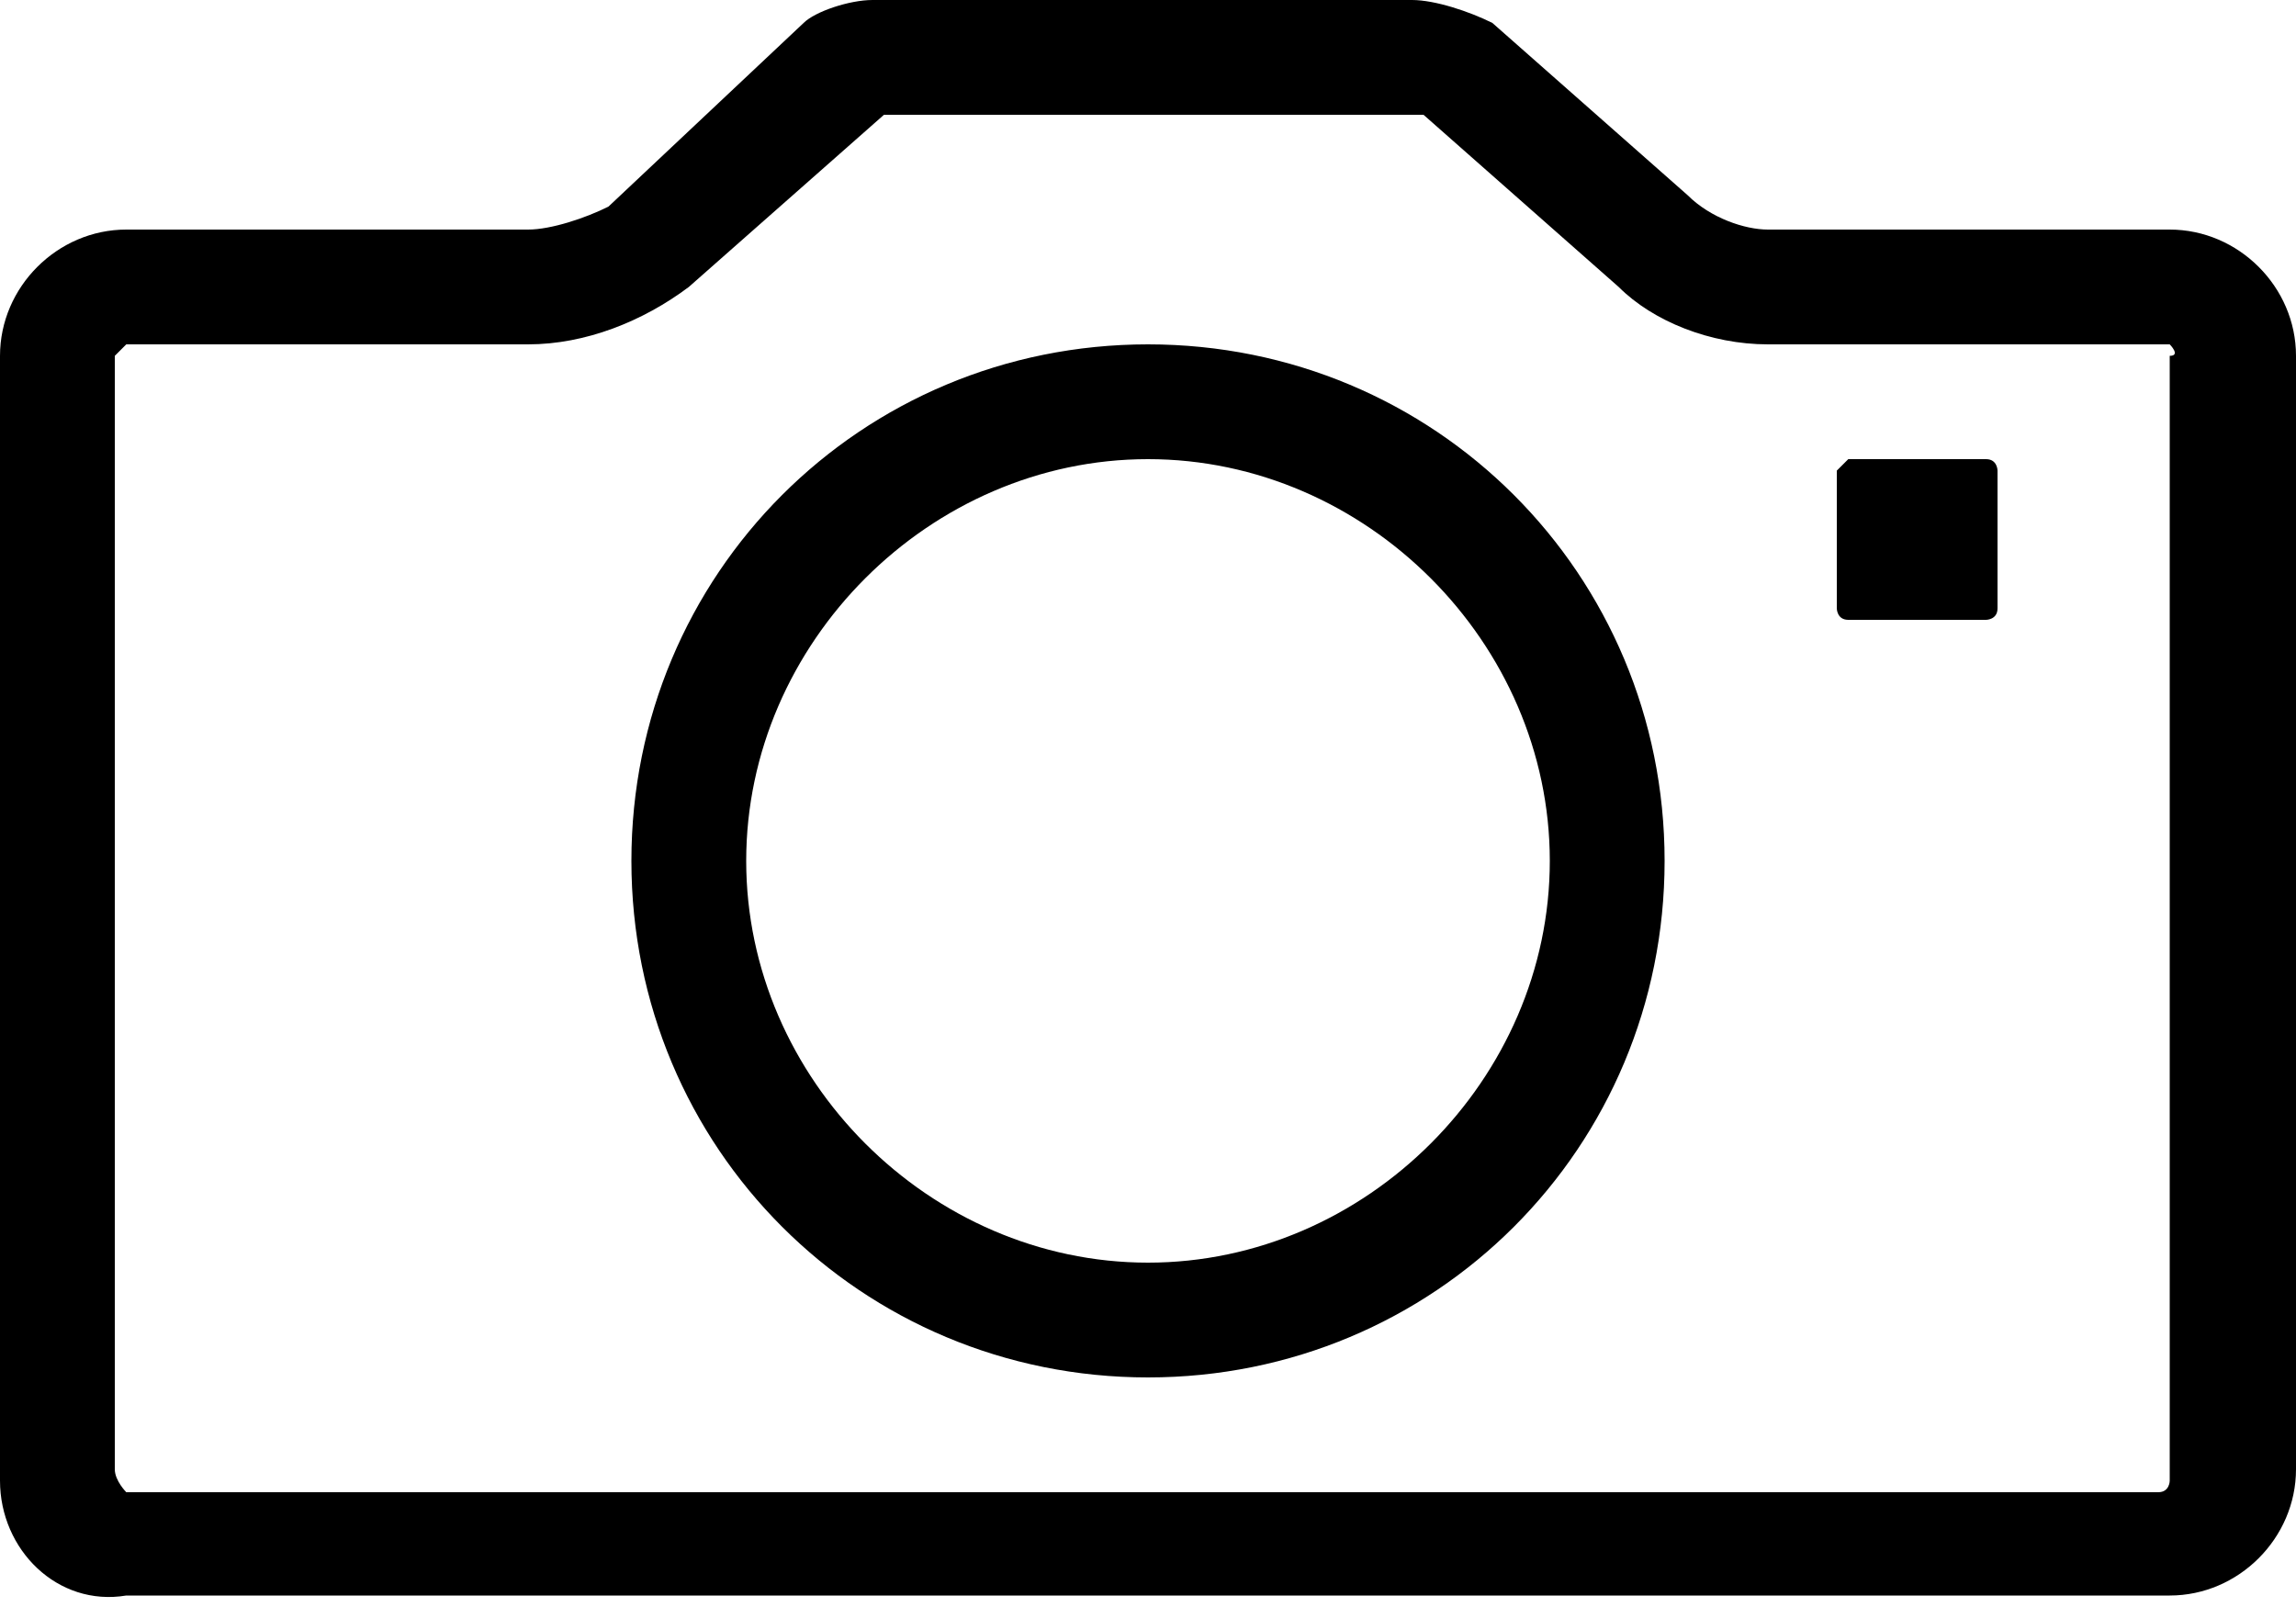 <?xml version="1.0" encoding="utf-8"?>
<!-- Generator: Adobe Illustrator 22.1.0, SVG Export Plug-In . SVG Version: 6.00 Build 0)  -->
<svg version="1.1" id="Слой_1" xmlns="http://www.w3.org/2000/svg" xmlns:xlink="http://www.w3.org/1999/xlink" x="0px" y="0px"
	 viewBox="0 0 20 14" style="enable-background:new 0 0 20 14;" xml:space="preserve">
<style type="text/css">
	.st0{clip-path:url(#SVGID_2_);}
</style>
<g>
	<defs>
		<rect id="SVGID_1_" width="20" height="14"/>
	</defs>
	<clipPath id="SVGID_2_">
		<use xlink:href="#SVGID_1_"  style="overflow:visible;"/>
	</clipPath>
	<path class="st0" d="M0,3.1C0,2.5,0.5,2,1.1,2h3.5c0.2,0,0.5-0.1,0.7-0.2L7,0.2C7.1,0.1,7.4,0,7.6,0h4.7c0.2,0,0.5,0.1,0.7,0.2
		l1.7,1.5C14.9,1.9,15.2,2,15.4,2h3.5C19.5,2,20,2.5,20,3.1v9.7c0,0.6-0.5,1.1-1.1,1.1H1.1C0.5,14,0,13.5,0,12.9V3.1z M14.1,2.5
		L12.4,1c0,0-4.7,0-4.7,0c0,0-1.7,1.5-1.7,1.5C5.6,2.8,5.1,3,4.6,3H1.1C1.1,3,1,3.1,1,3.1v9.7C1,12.9,1.1,13,1.1,13h17.7
		c0.1,0,0.1-0.1,0.1-0.1V3.1C19,3.1,18.9,3,18.9,3h-3.5C14.9,3,14.4,2.8,14.1,2.5 M10,12c-2.5,0-4.5-2-4.5-4.5C5.5,5,7.5,3,10,3
		s4.5,2,4.5,4.5C14.5,10,12.5,12,10,12 M10,11c1.9,0,3.5-1.6,3.5-3.5S11.9,4,10,4S6.5,5.6,6.5,7.5S8.1,11,10,11 M16,4.1
		C16,4.1,16.1,4,16.1,4h1.2c0.1,0,0.1,0.1,0.1,0.1v1.2c0,0.1-0.1,0.1-0.1,0.1h-1.2c-0.1,0-0.1-0.1-0.1-0.1V4.1z"/>
</g>
</svg>
